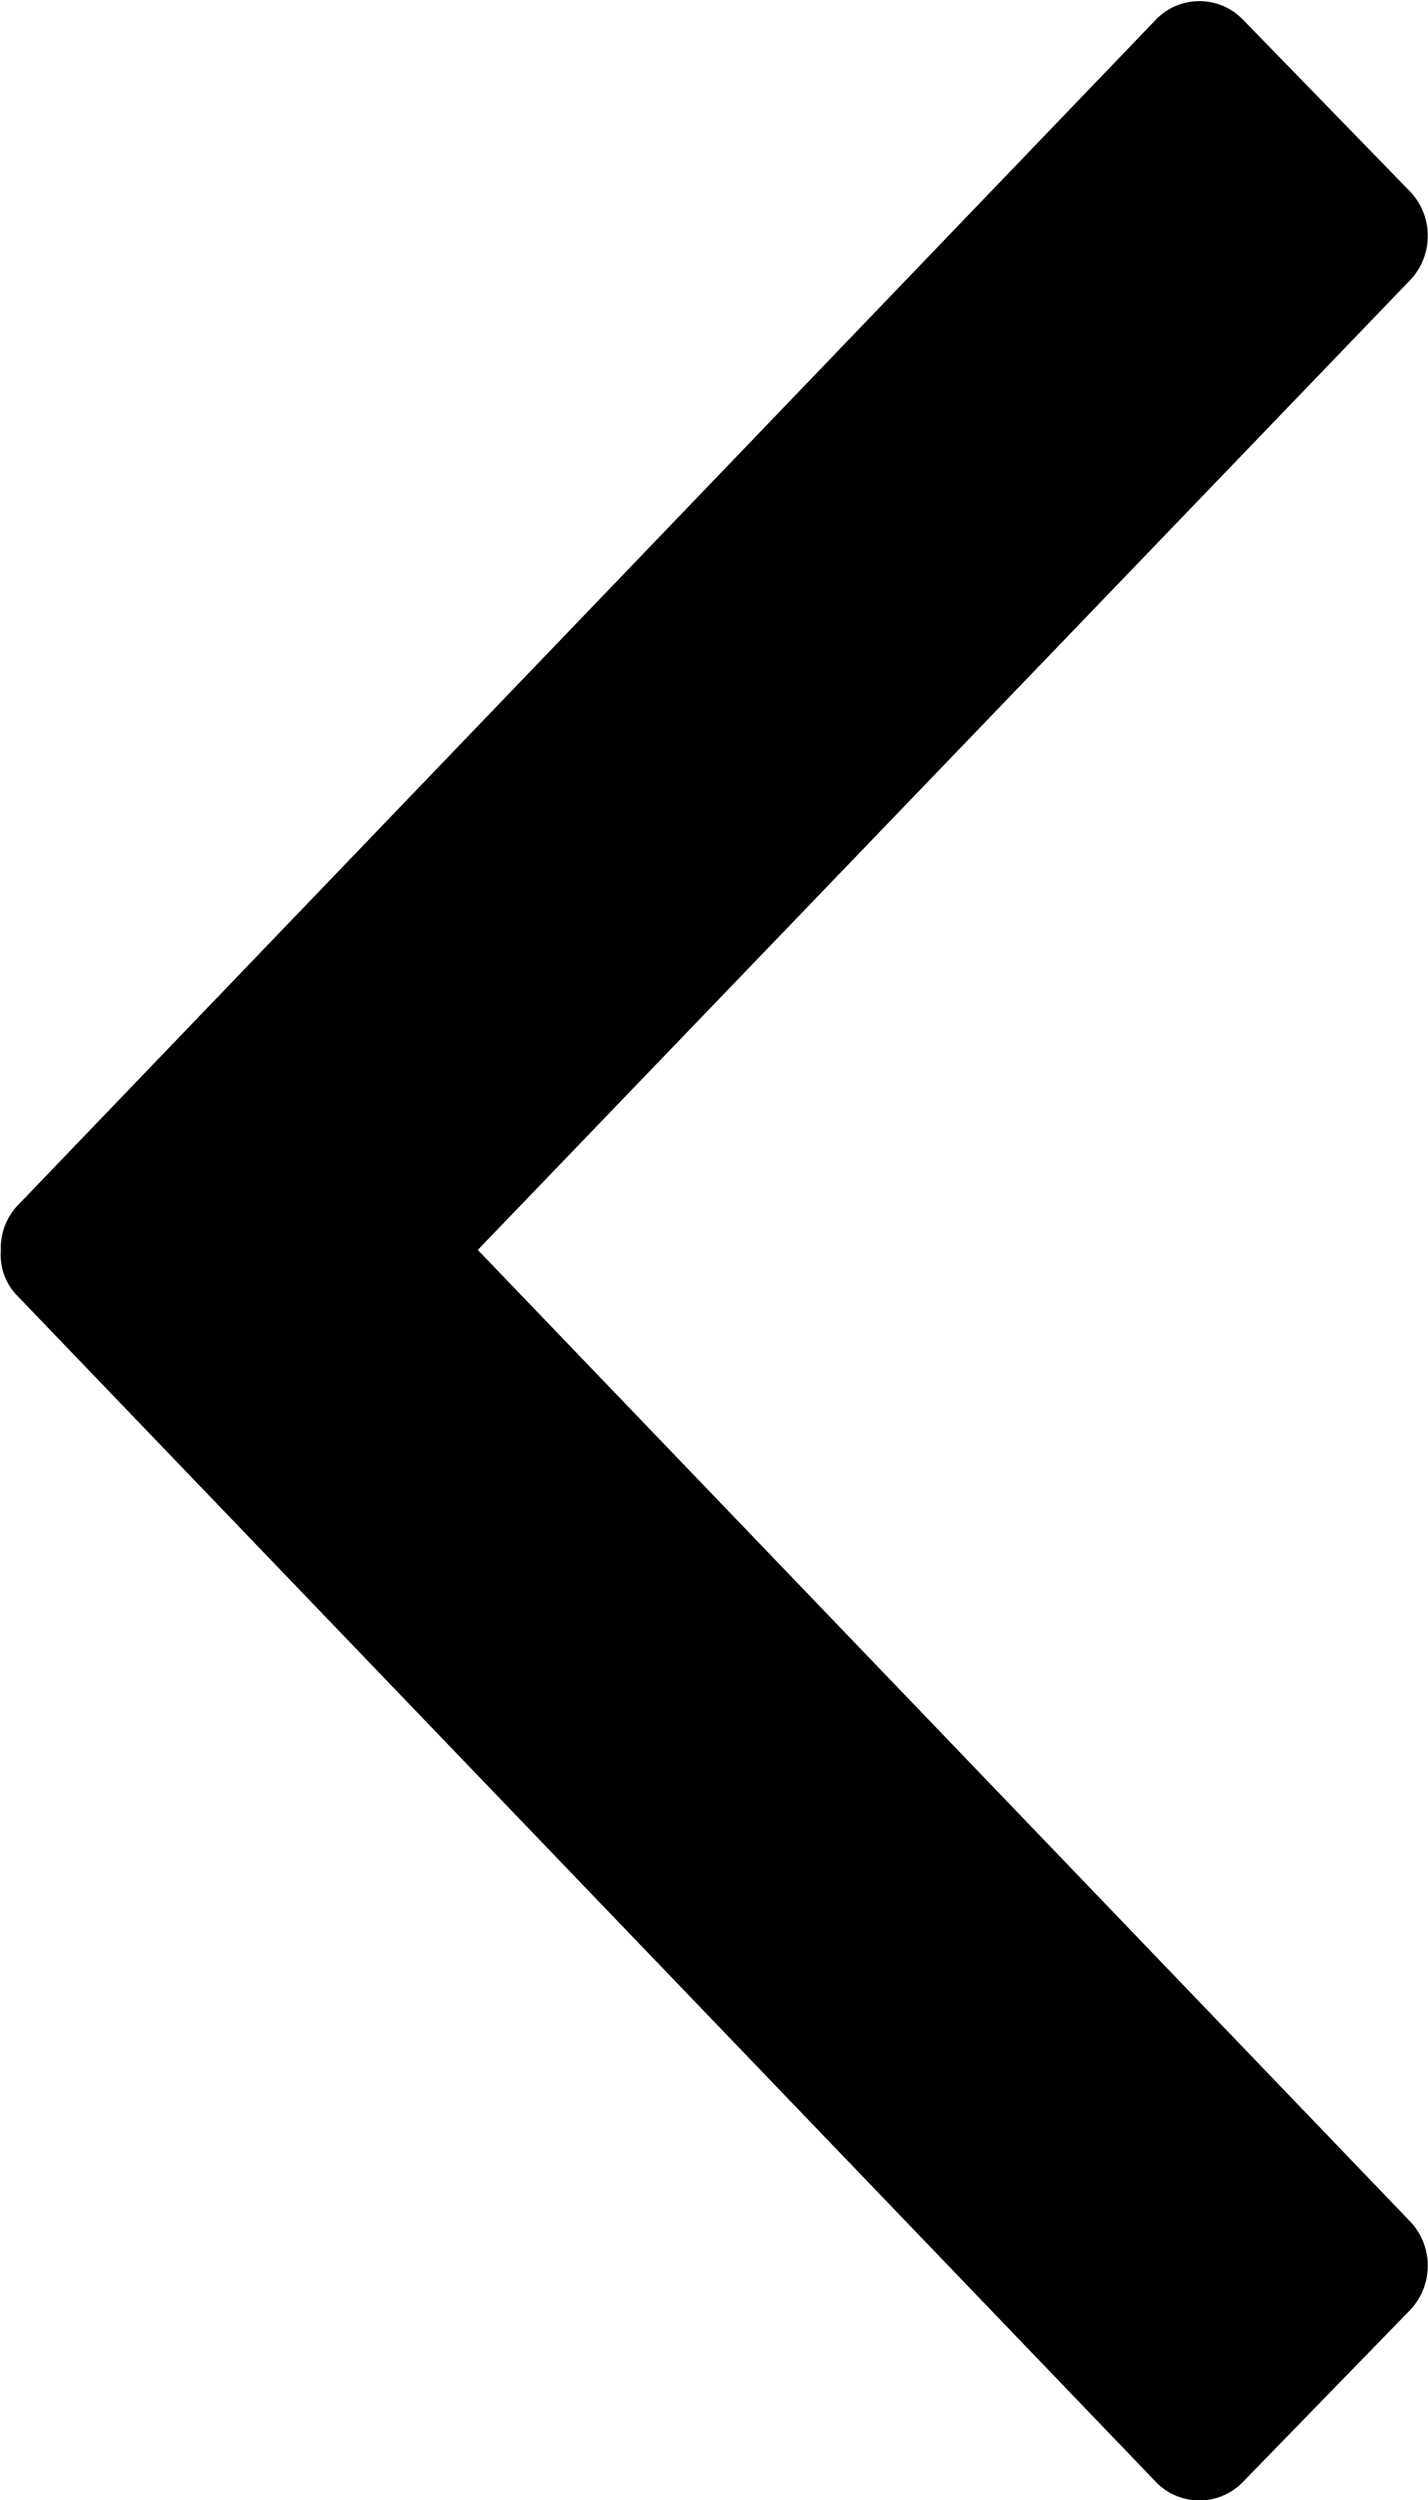 <svg xmlns="http://www.w3.org/2000/svg" width="6.656" height="11.651" viewBox="0 0 6.656 11.651">
  <path id="_211645_down_chevron_icon_1_" data-name="211645_down_chevron_icon (1)" d="M37.862,132.441h0l4.531-4.349a.3.3,0,0,1,.411.005l.8.778a.282.282,0,0,1,.005.4l-5.532,5.311a.271.271,0,0,1-.211.078.288.288,0,0,1-.211-.078l-5.532-5.311a.282.282,0,0,1,.005-.4l.8-.778a.3.3,0,0,1,.411-.005Z" transform="translate(134.668 -32.037) rotate(90)" fill="unset"/>
</svg>
